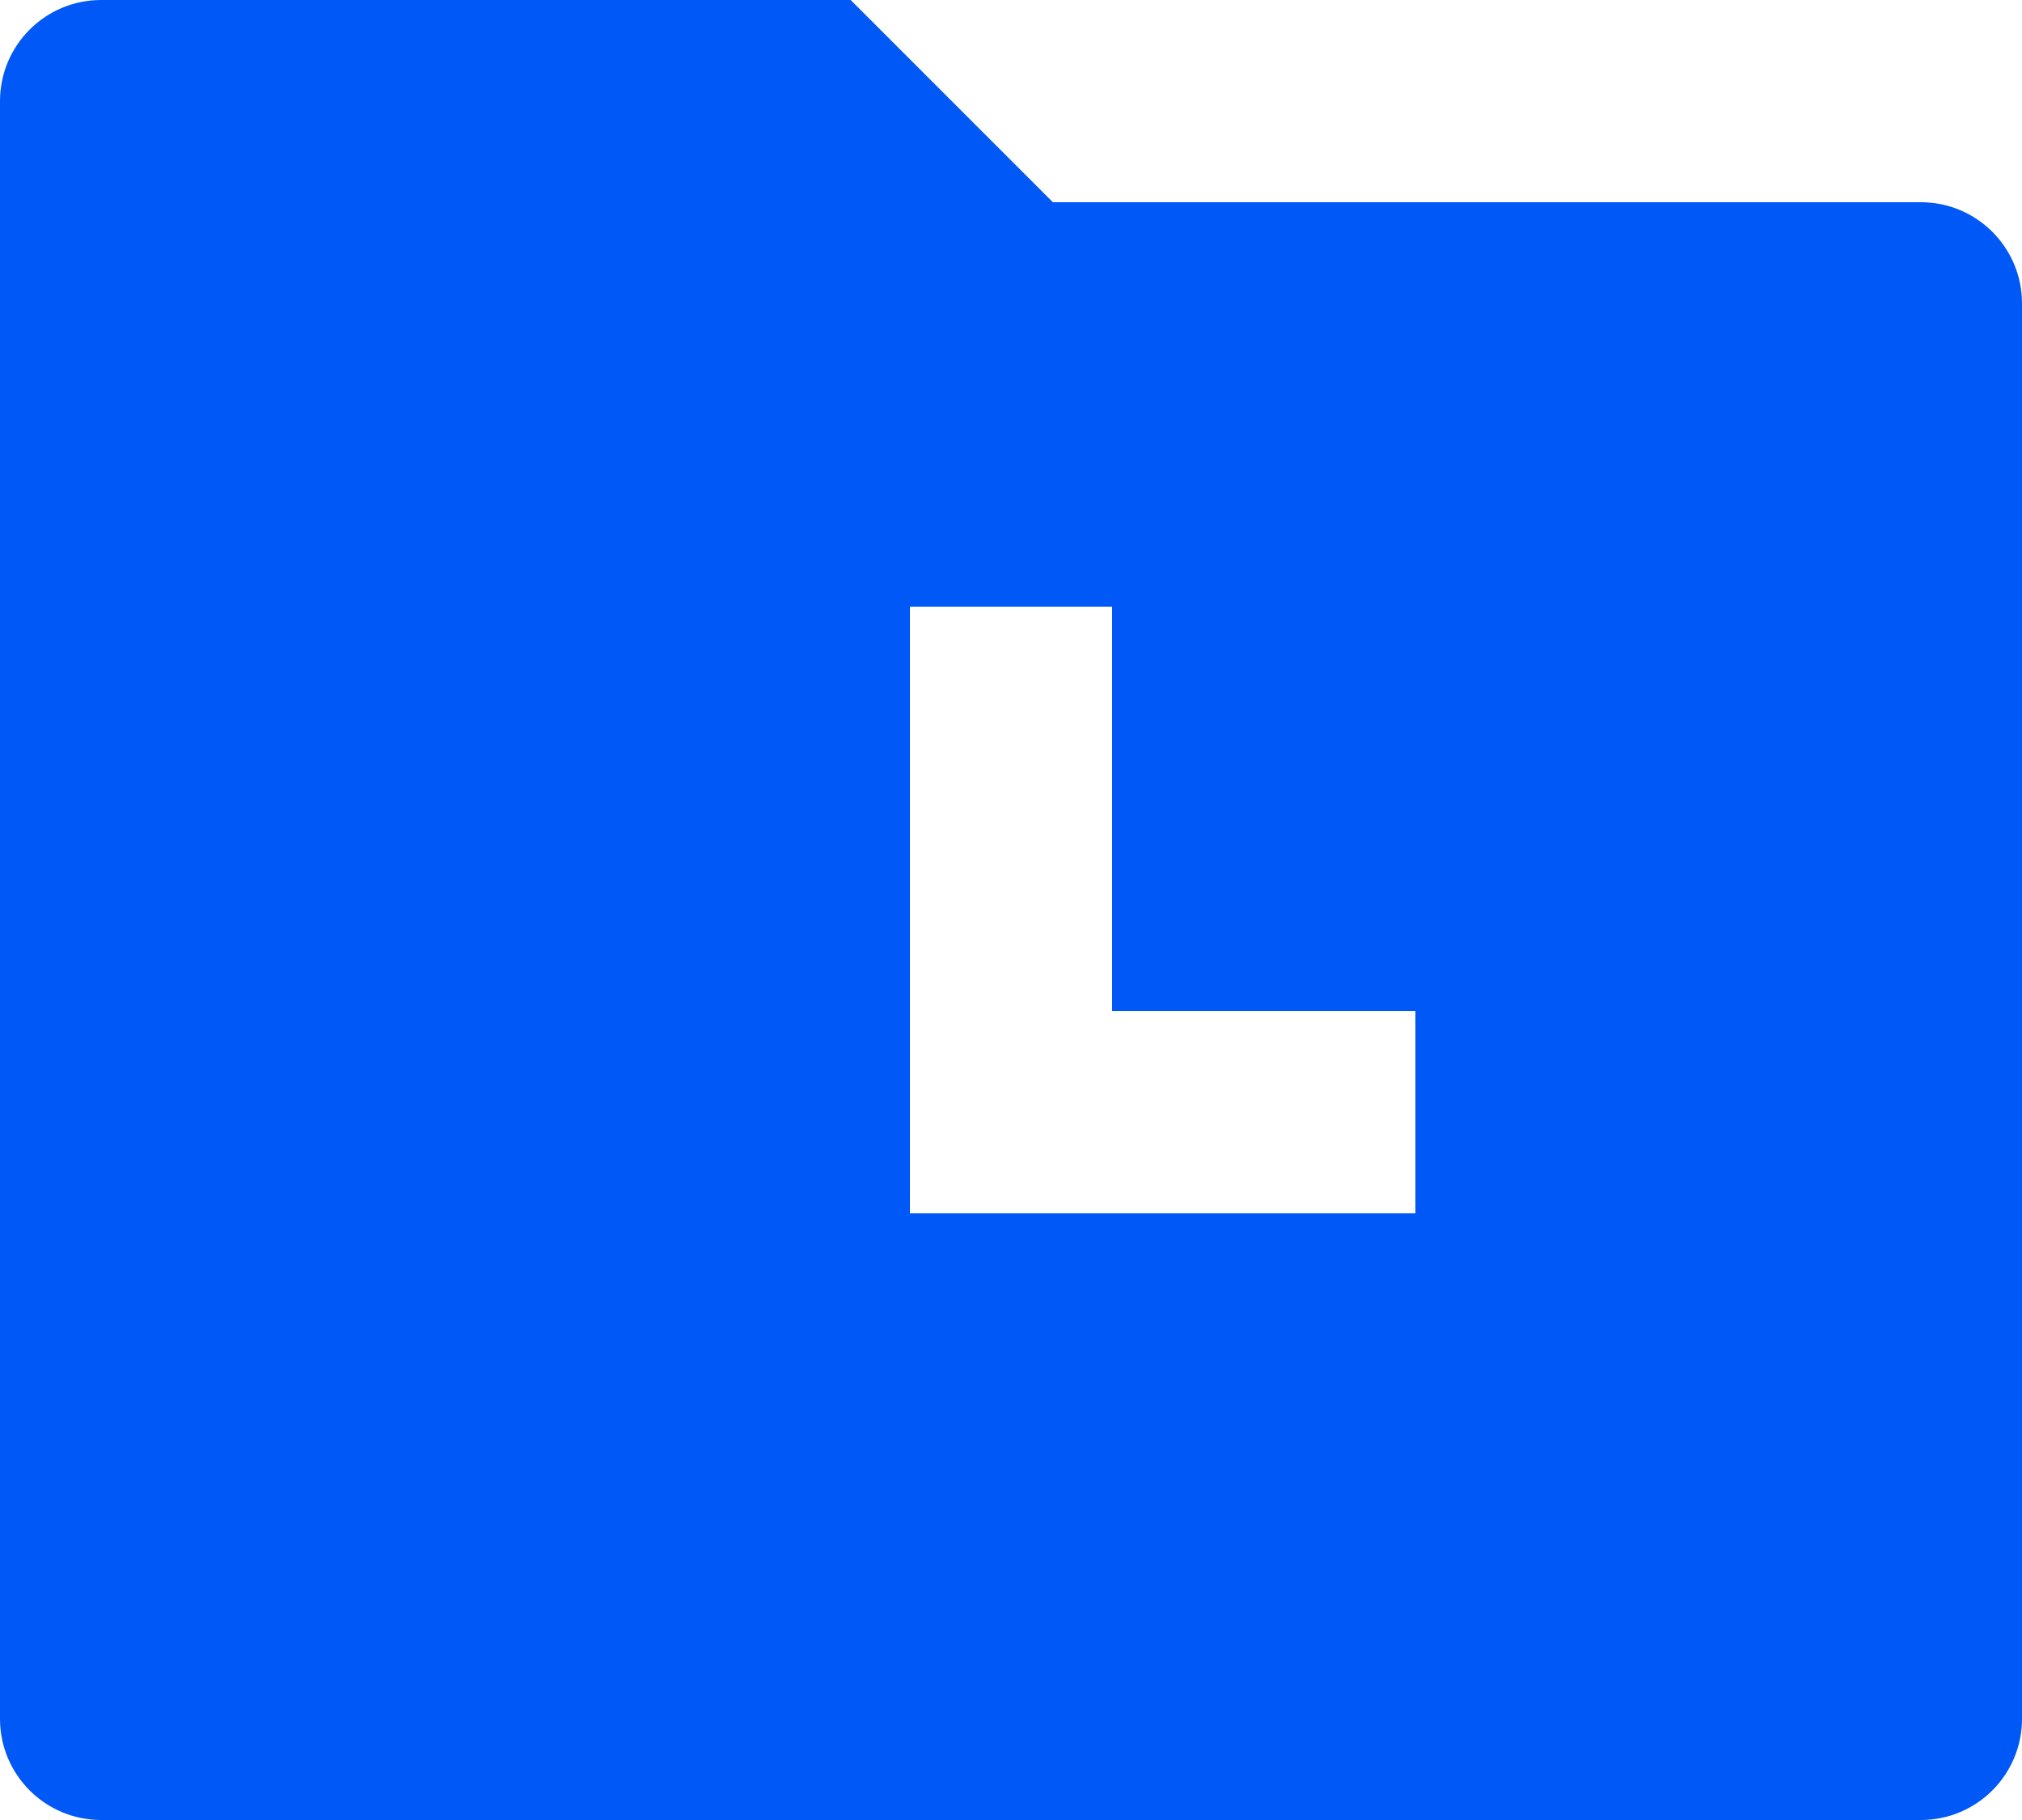 <svg width="40" height="36" viewBox="0 0 40 36" fill="none" xmlns="http://www.w3.org/2000/svg">
<path d="M16.828 0L20.828 4H38C39.104 4 40 4.896 40 6V34C40 35.104 39.104 36 38 36H2C0.896 36 0 35.104 0 34V2C0 0.896 0.896 0 2 0H16.828ZM22 12H18V24H28V20H22V12Z" fill="#0059F7"/>
</svg>
